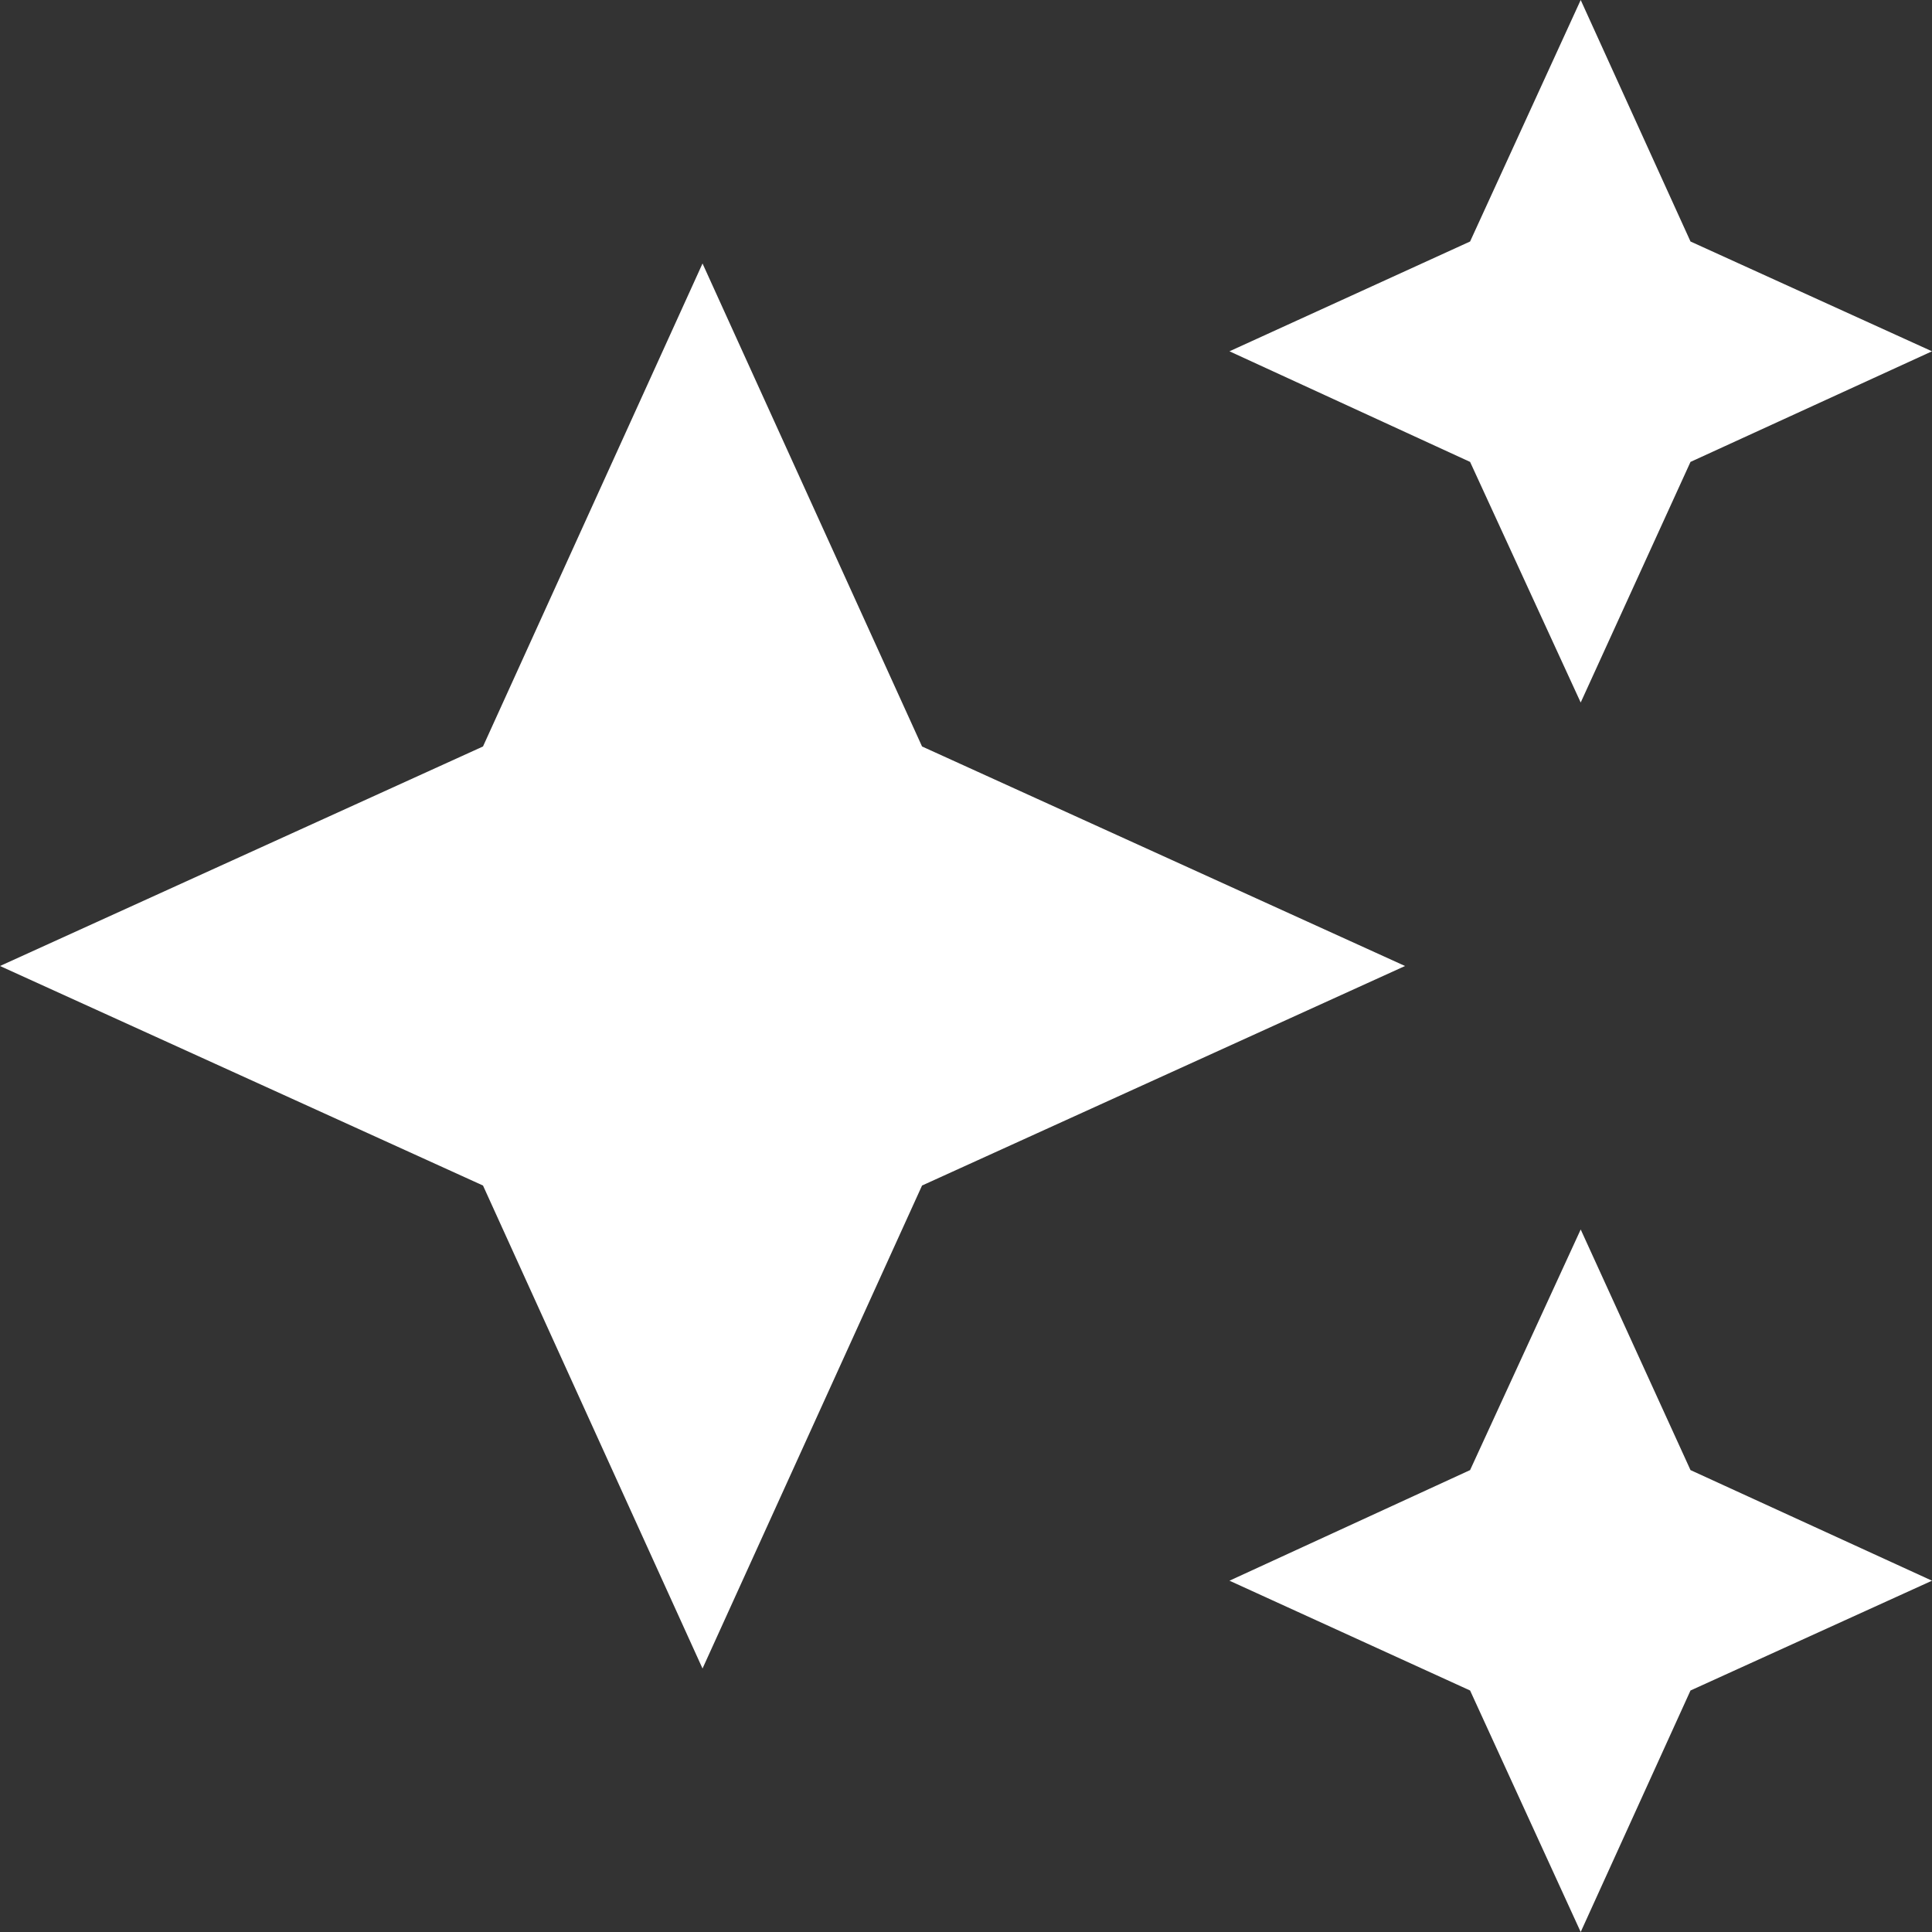 <svg width="24" height="24" viewBox="0 0 24 24" fill="none" xmlns="http://www.w3.org/2000/svg">
<rect x="0" y="0" width="24" height="24" fill="#333333" stroke="none"/>
<path d="M19.636 0L18.262 3L15.273 4.364L18.262 5.738L19.636 8.727L21 5.738L24 4.364L21 3M8.727 3.273L6 9.273L0 12L6 14.727L8.727 20.727L11.454 14.727L17.454 12L11.454 9.273M19.636 15.273L18.262 18.262L15.273 19.636L18.262 21L19.636 24L21 21L24 19.636L21 18.262" fill="white"/>
</svg>
